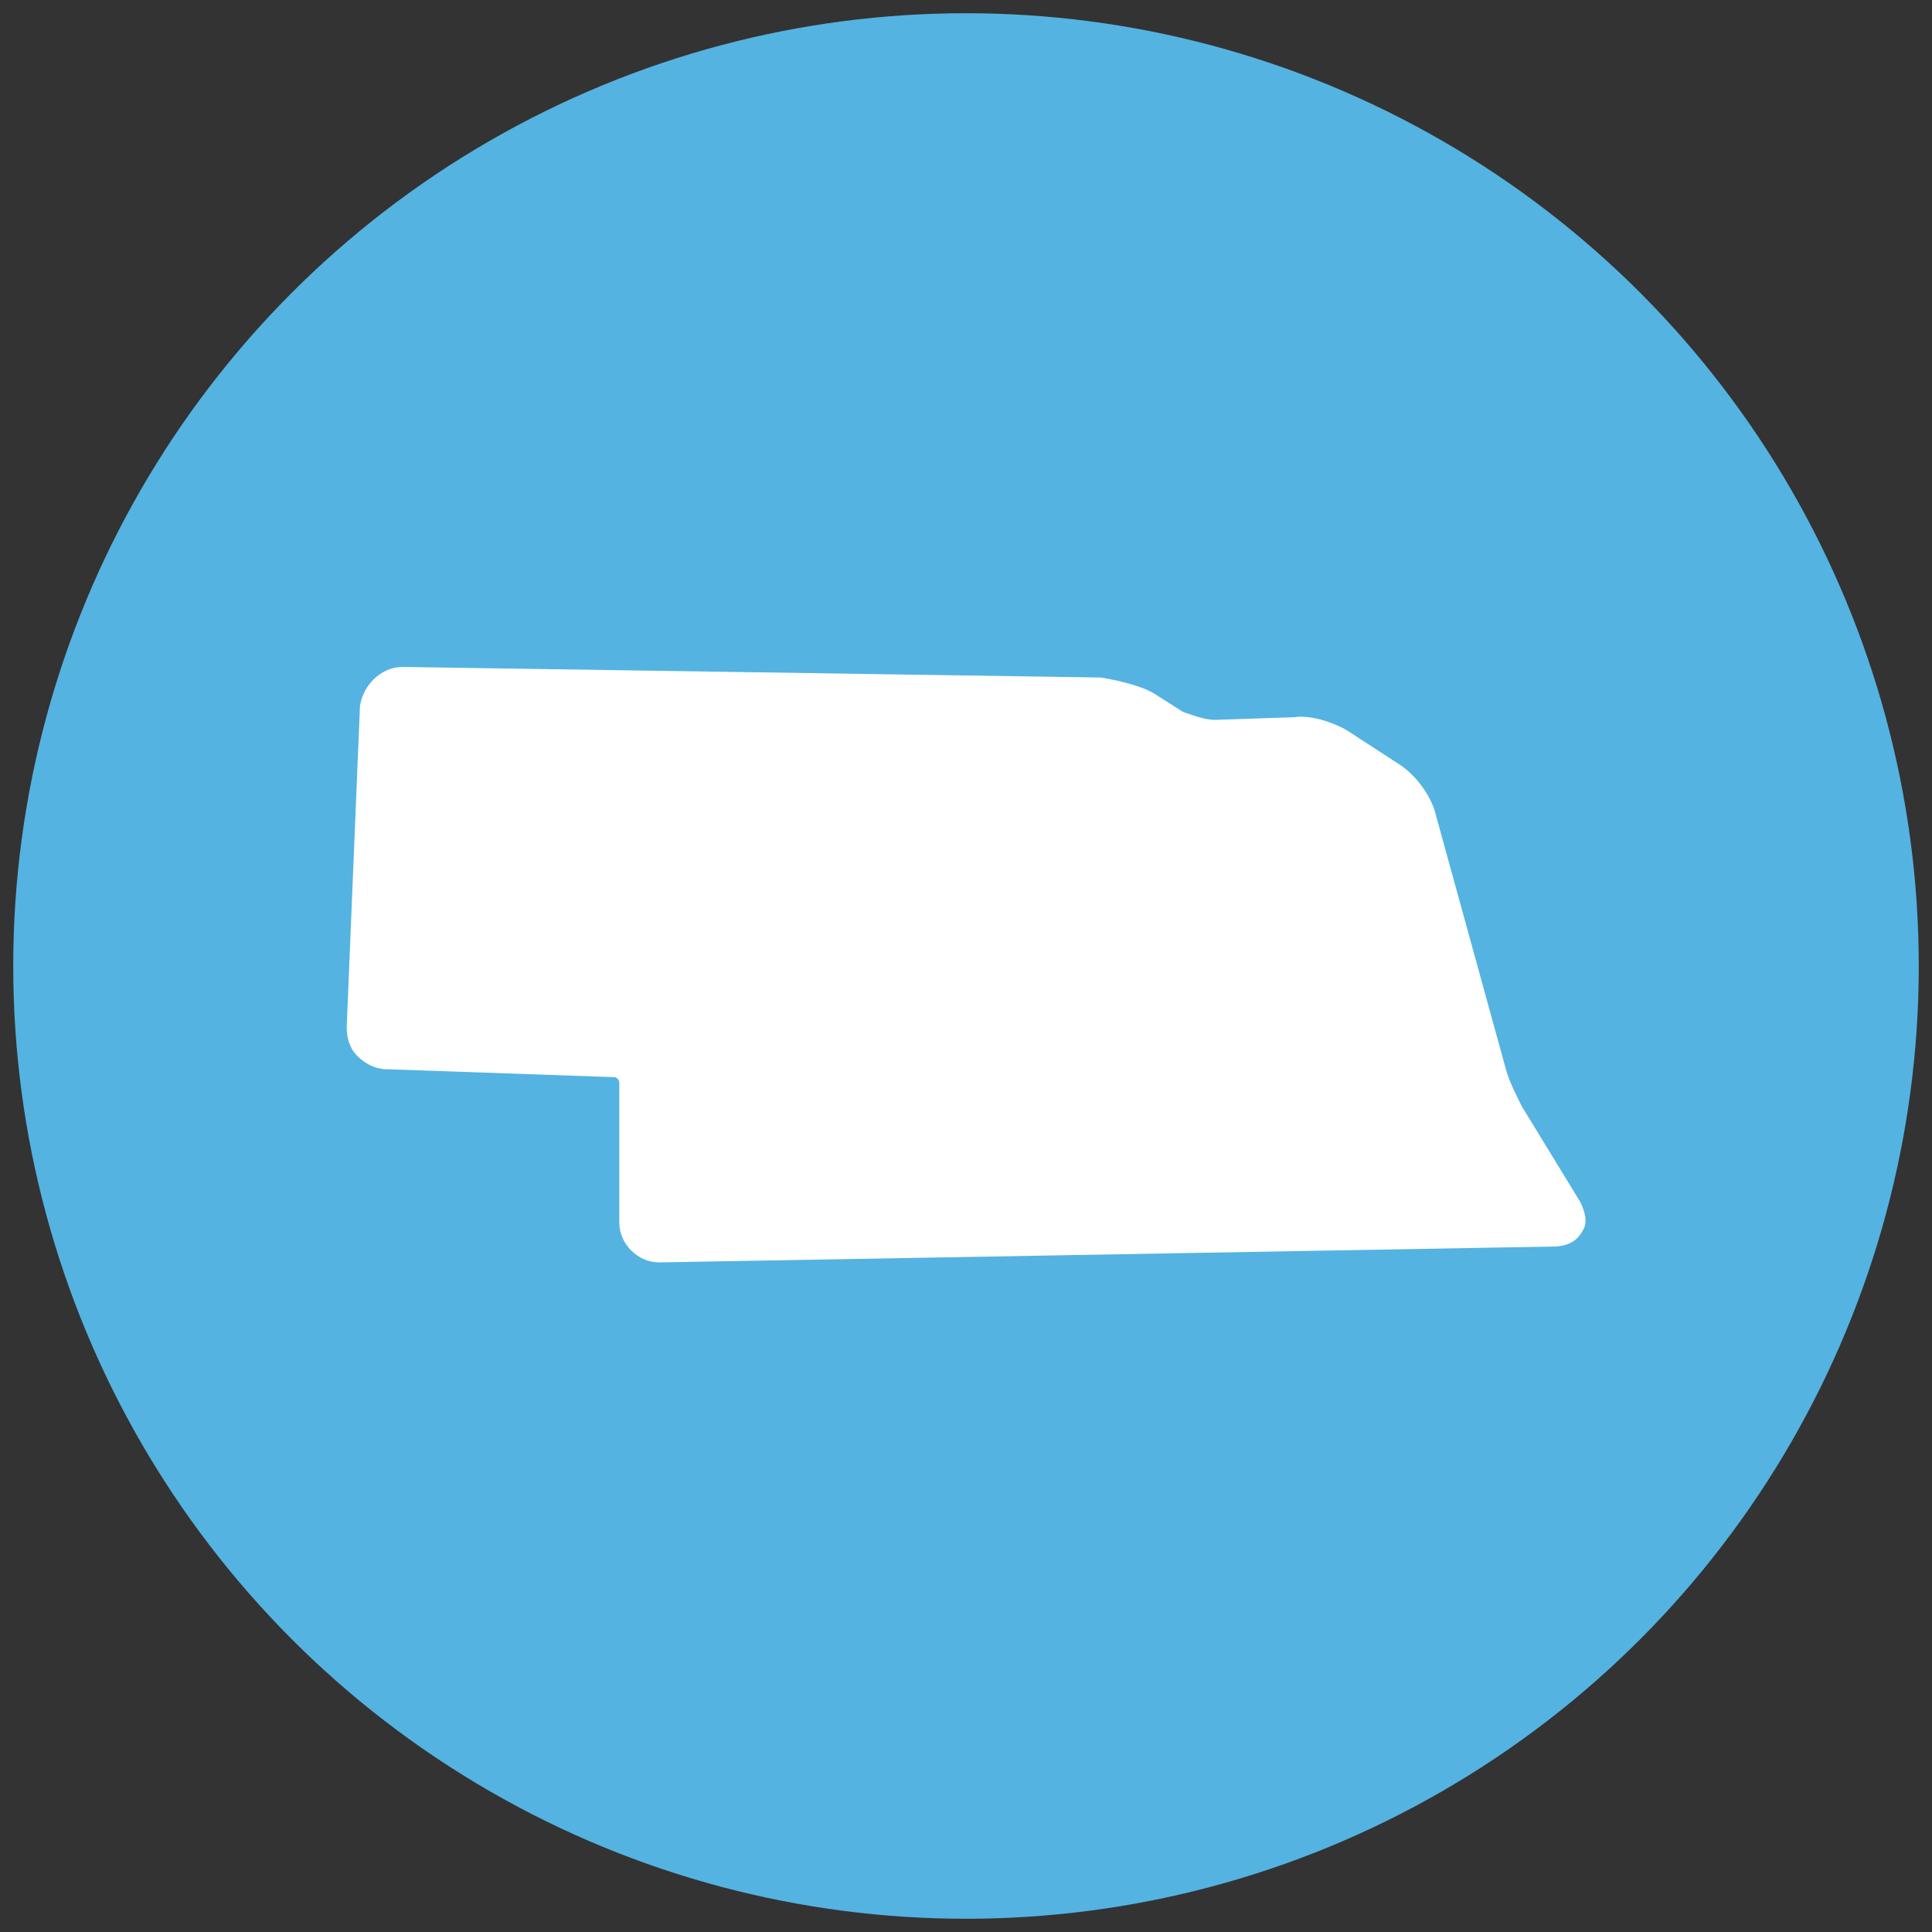 <?xml version="1.0" encoding="utf-8"?>
<!-- Generator: Adobe Illustrator 19.2.1, SVG Export Plug-In . SVG Version: 6.00 Build 0)  -->
<!DOCTYPE svg PUBLIC "-//W3C//DTD SVG 1.1//EN" "http://www.w3.org/Graphics/SVG/1.1/DTD/svg11.dtd">
<svg version="1.1" id="Layer_2" xmlns="http://www.w3.org/2000/svg" xmlns:xlink="http://www.w3.org/1999/xlink" x="0px" y="0px"
	 viewBox="0 0 73 73" enable-background="new 0 0 73 73" xml:space="preserve">
<rect x="0" y="0" width="73" height="73" fill="#333333" stroke="none"/>
<g>
	<circle fill="#54B3E1" cx="36.5" cy="36.5" r="36"/>
	<path fill="#FFFFFF" d="M59.7,45.4l-2.2-3.6c-0.2-0.4-0.5-1-0.6-1.4l-2.7-9.8c-0.2-0.6-0.7-1.3-1.3-1.7l-2-1.3
		c-0.5-0.3-1.4-0.6-2-0.5l-3,0.1h0c-0.4,0-0.9-0.2-1.2-0.3l-1.1-0.7c-0.5-0.3-1.4-0.5-2-0.6l-26.4-0.4h0c-0.8,0-1.5,0.7-1.6,1.5
		l-0.5,12.1c0,0.4,0.1,0.8,0.4,1.1c0.3,0.3,0.7,0.5,1.1,0.5l8.6,0.3c0.1,0,0.2,0.1,0.2,0.2v5.3c0,0.8,0.7,1.5,1.5,1.5l33.8-0.6
		c0.5,0,0.9-0.2,1.1-0.6C60,46.2,59.9,45.8,59.7,45.4z"/>
</g>
</svg>
